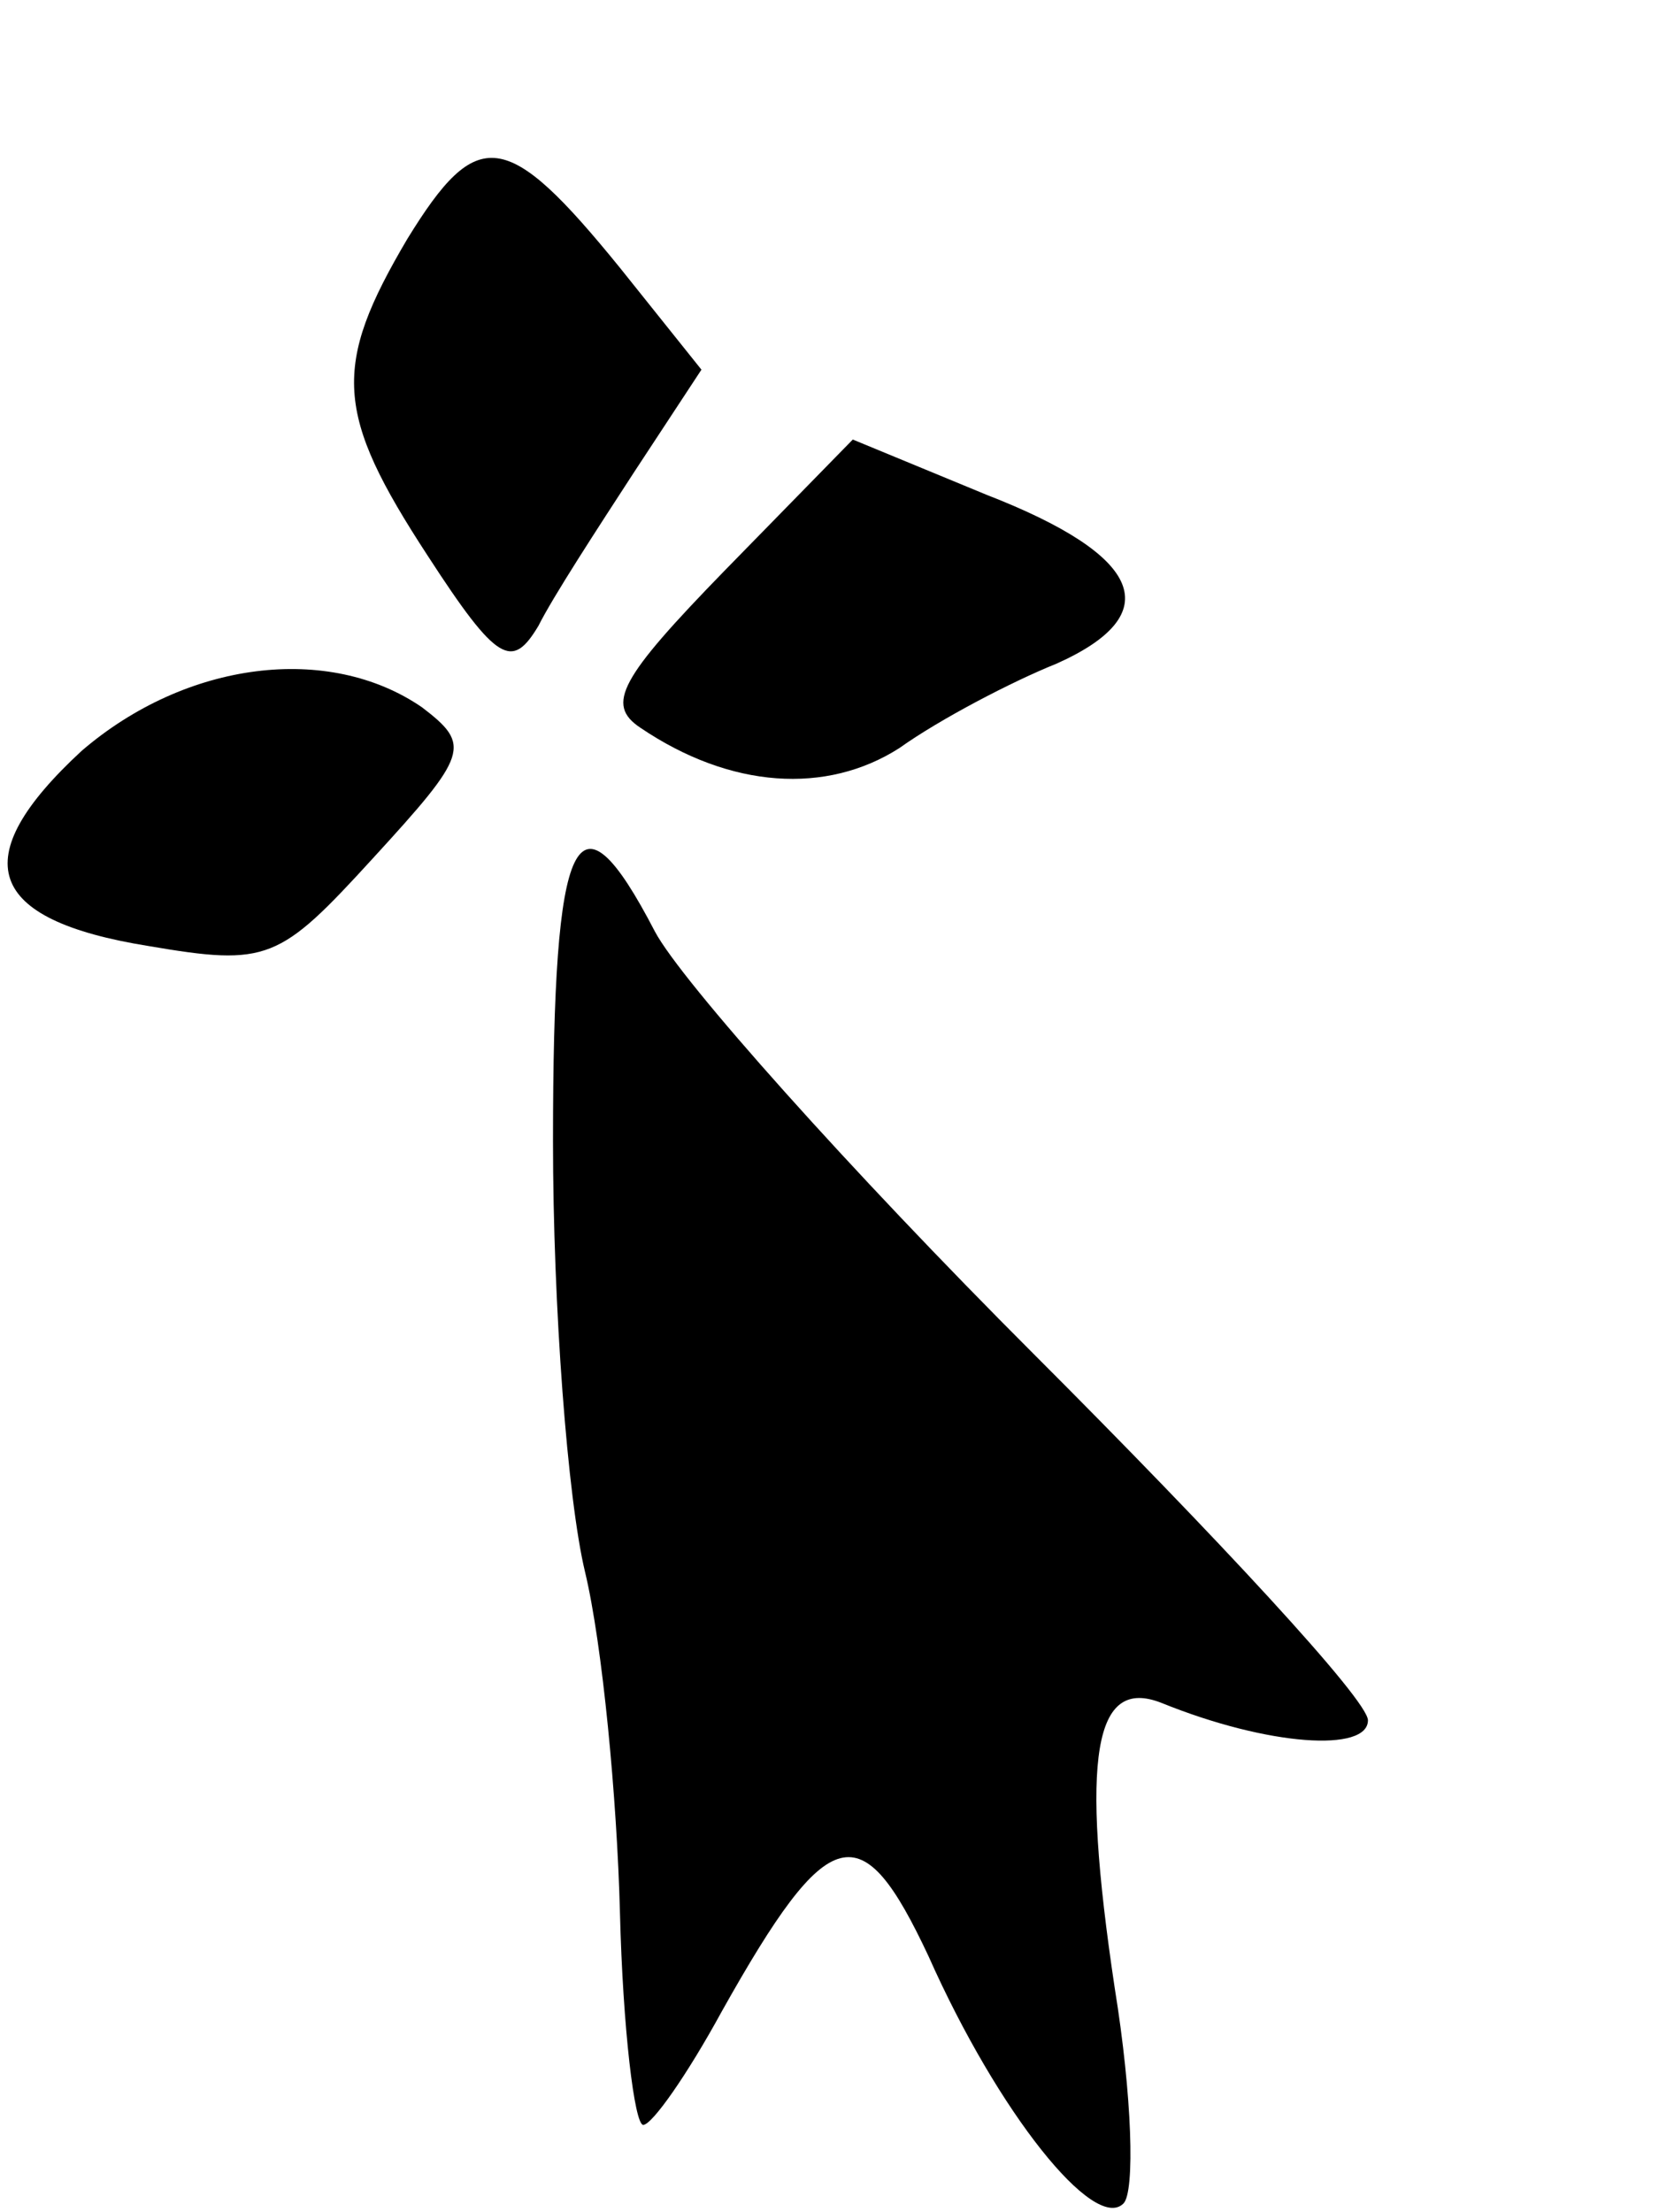 <?xml version="1.0" standalone="no"?>
<!DOCTYPE svg PUBLIC "-//W3C//DTD SVG 20010904//EN"
 "http://www.w3.org/TR/2001/REC-SVG-20010904/DTD/svg10.dtd">
<svg version="1.0" xmlns="http://www.w3.org/2000/svg"
 width="57pt" height="76pt" viewBox="0 0 57 76"
 preserveAspectRatio="xMidYMid meet">

<g transform="translate(0,76) scale(0.1,-0.1)"
fill="#000000" stroke="none">
<path d="M140 678 c-26 -44 -25 -60 7 -109 24 -37 29 -39 38 -24 5 10 20 33
33 53 l23 35 -28 35 c-39 48 -49 49 -73 10z"/>
<path d="M249 564 c-36 -37 -41 -46 -29 -54 31 -21 64 -23 89 -7 14 10 39 23
54 29 38 17 30 37 -24 58 l-46 19 -44 -45z"/>
<path d="M28 502 c-40 -37 -33 -58 23 -67 41 -7 45 -5 77 30 33 36 34 39 17
52 -32 22 -81 16 -117 -15z"/>
<path d="M190 368 c0 -57 5 -123 11 -148 6 -25 11 -78 12 -117 1 -40 5 -73 8
-73 3 0 15 17 27 39 37 66 48 68 71 19 24 -54 57 -95 67 -85 4 4 3 37 -3 74
-12 80 -7 107 16 98 37 -15 71 -17 71 -6 0 7 -52 63 -115 126 -63 63 -121 128
-130 145 -27 52 -35 35 -35 -72z"/>
</g>
</svg>
